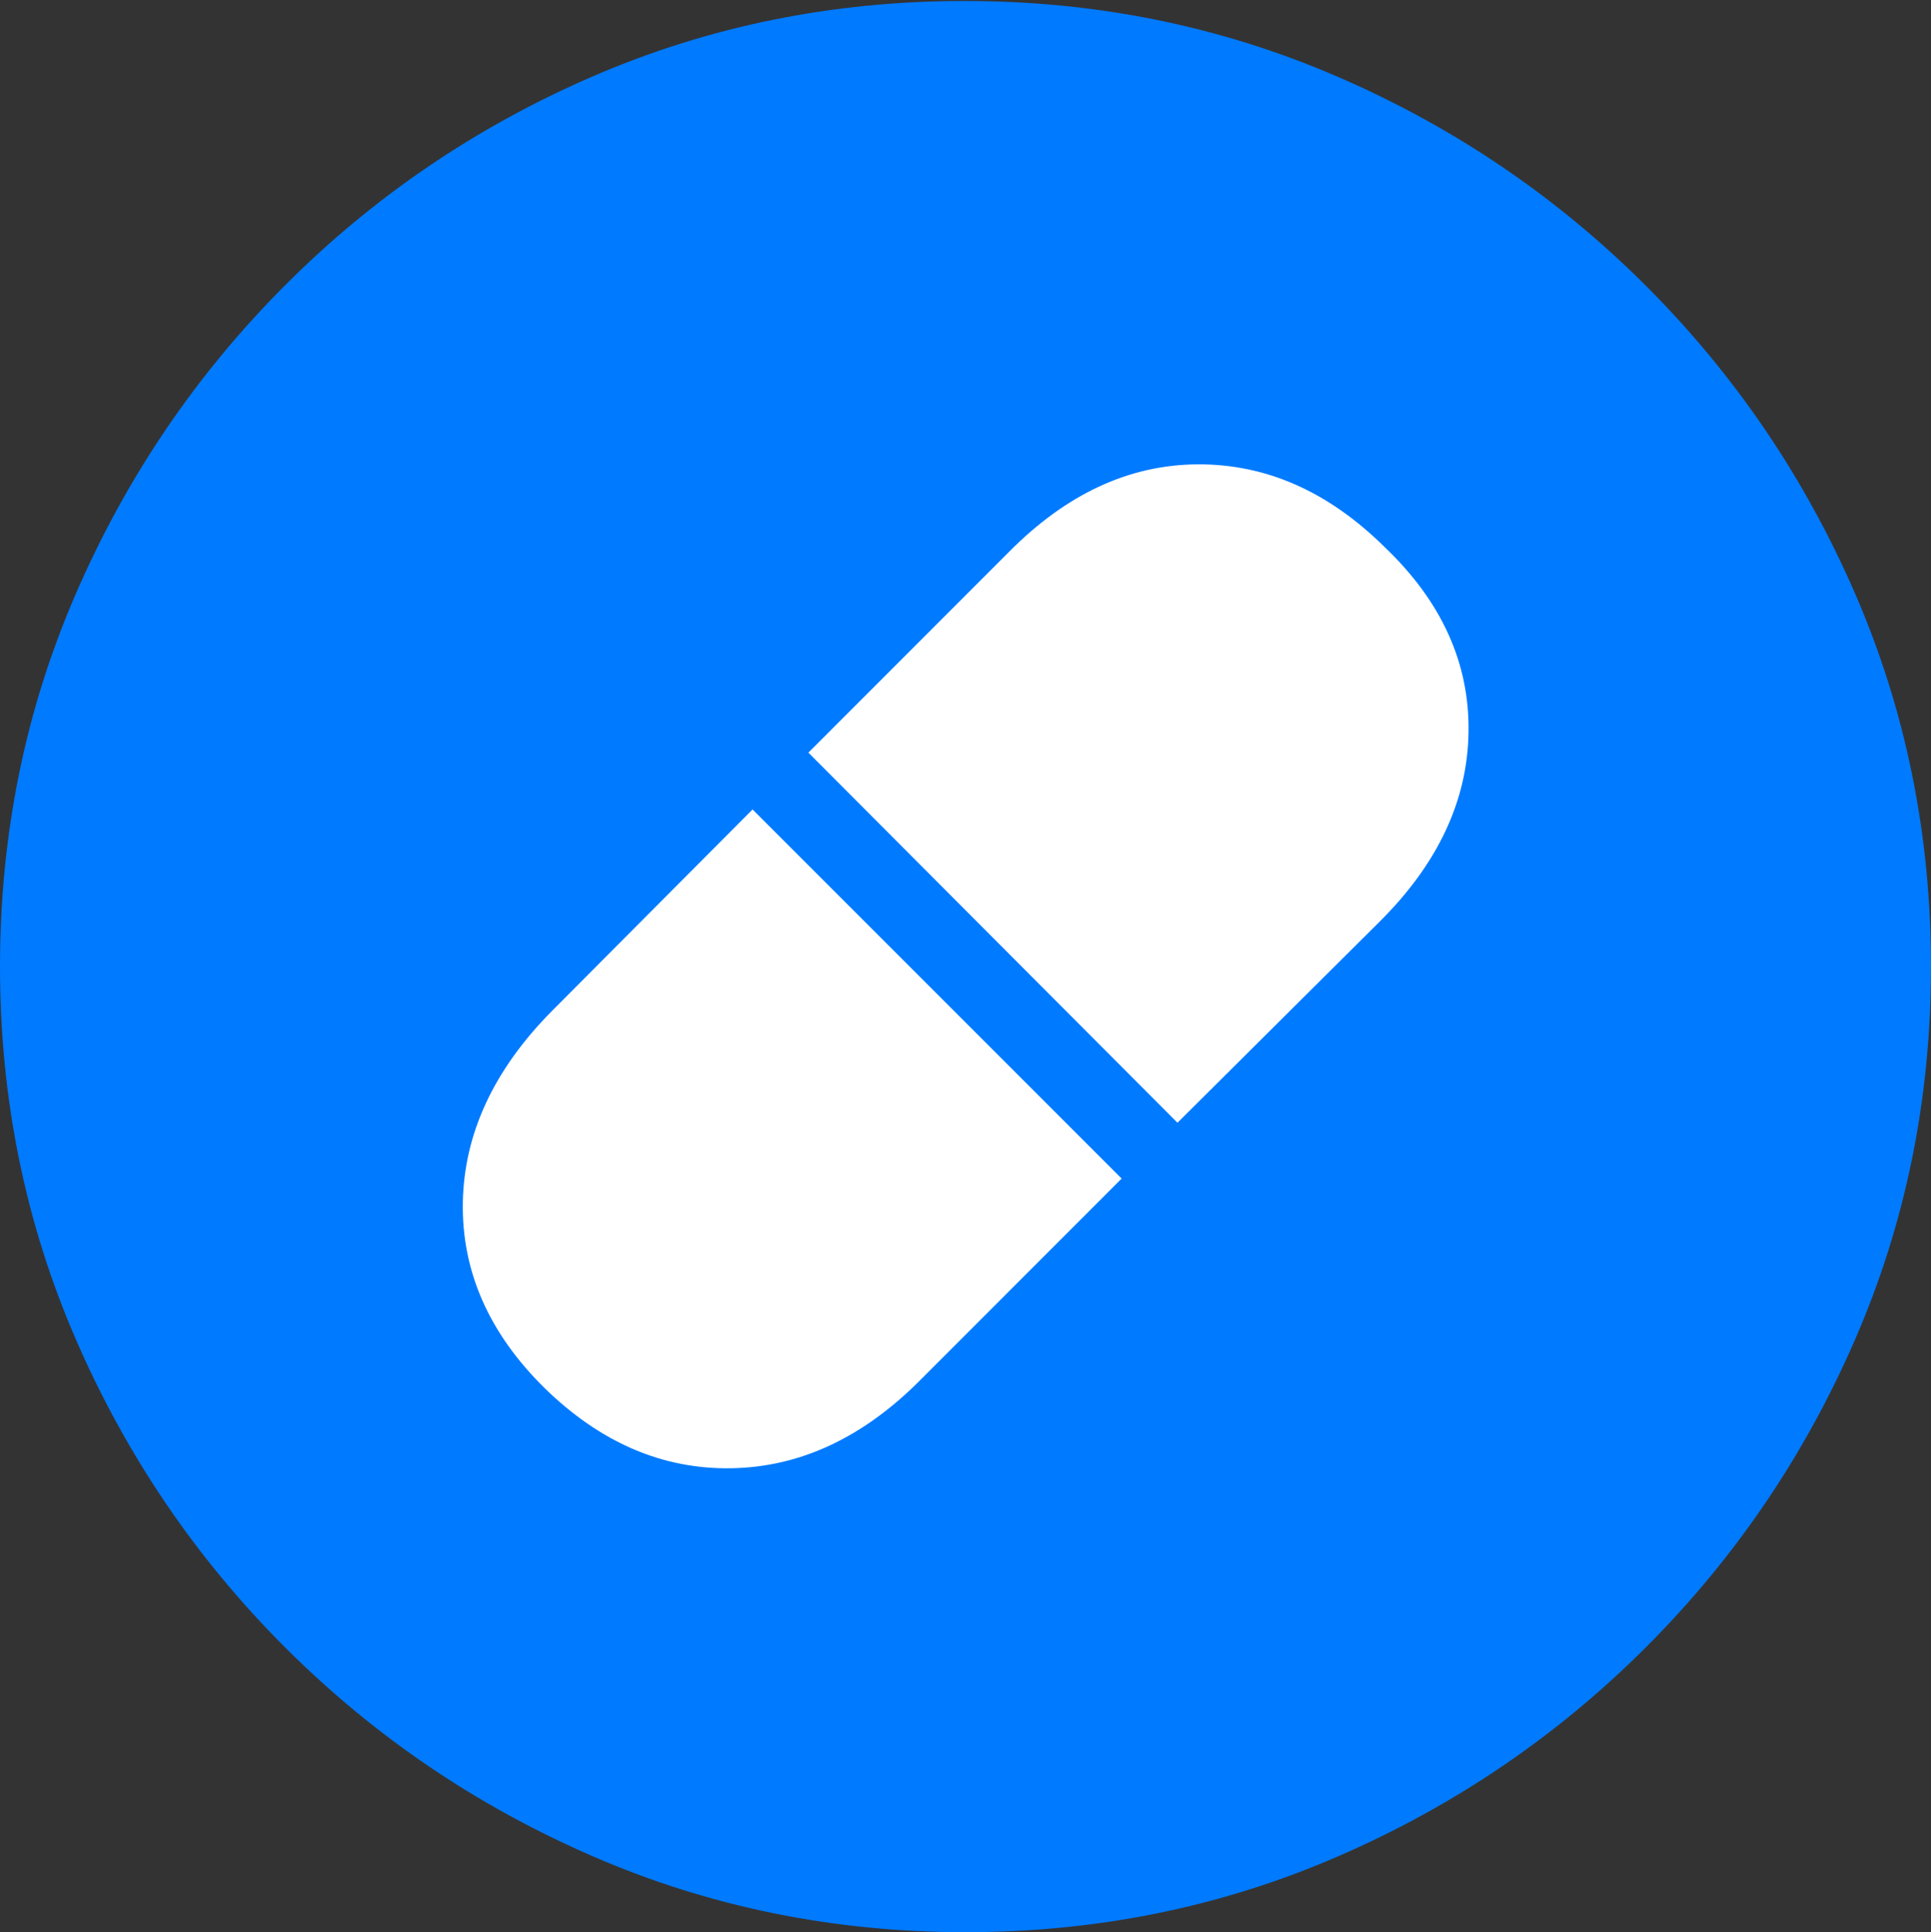 <?xml version="1.0" encoding="UTF-8"?>
<!--Generator: Apple Native CoreSVG 175.5-->
<!DOCTYPE svg
PUBLIC "-//W3C//DTD SVG 1.1//EN"
       "http://www.w3.org/Graphics/SVG/1.1/DTD/svg11.dtd">
<svg version="1.1" xmlns="http://www.w3.org/2000/svg" xmlns:xlink="http://www.w3.org/1999/xlink" width="19.922" height="19.932">
 <rect width="100%" height="100%" fill="#333333" stroke="none"/>
 <g>
  <rect height="19.932" opacity="0" width="19.922" x="0" y="0"/>
  <path d="M9.961 19.932Q12.002 19.932 13.804 19.15Q15.605 18.369 16.982 16.992Q18.359 15.615 19.141 13.813Q19.922 12.012 19.922 9.971Q19.922 7.93 19.141 6.128Q18.359 4.326 16.982 2.949Q15.605 1.572 13.799 0.791Q11.992 0.01 9.951 0.01Q7.91 0.01 6.108 0.791Q4.307 1.572 2.935 2.949Q1.562 4.326 0.781 6.128Q0 7.93 0 9.971Q0 12.012 0.781 13.813Q1.562 15.615 2.939 16.992Q4.316 18.369 6.118 19.15Q7.92 19.932 9.961 19.932Z" fill="#007aff"/>
  <path d="M14.287 5.645Q15.166 6.484 15.151 7.549Q15.137 8.613 14.229 9.512L12.148 11.582L8.34 7.764L10.41 5.693Q11.299 4.795 12.358 4.79Q13.418 4.785 14.287 5.645ZM5.615 14.316Q4.756 13.467 4.775 12.402Q4.795 11.338 5.693 10.43L7.764 8.35L11.572 12.158L9.502 14.229Q8.613 15.127 7.549 15.146Q6.484 15.166 5.615 14.316Z" fill="#ffffff"/>
 </g>
</svg>
